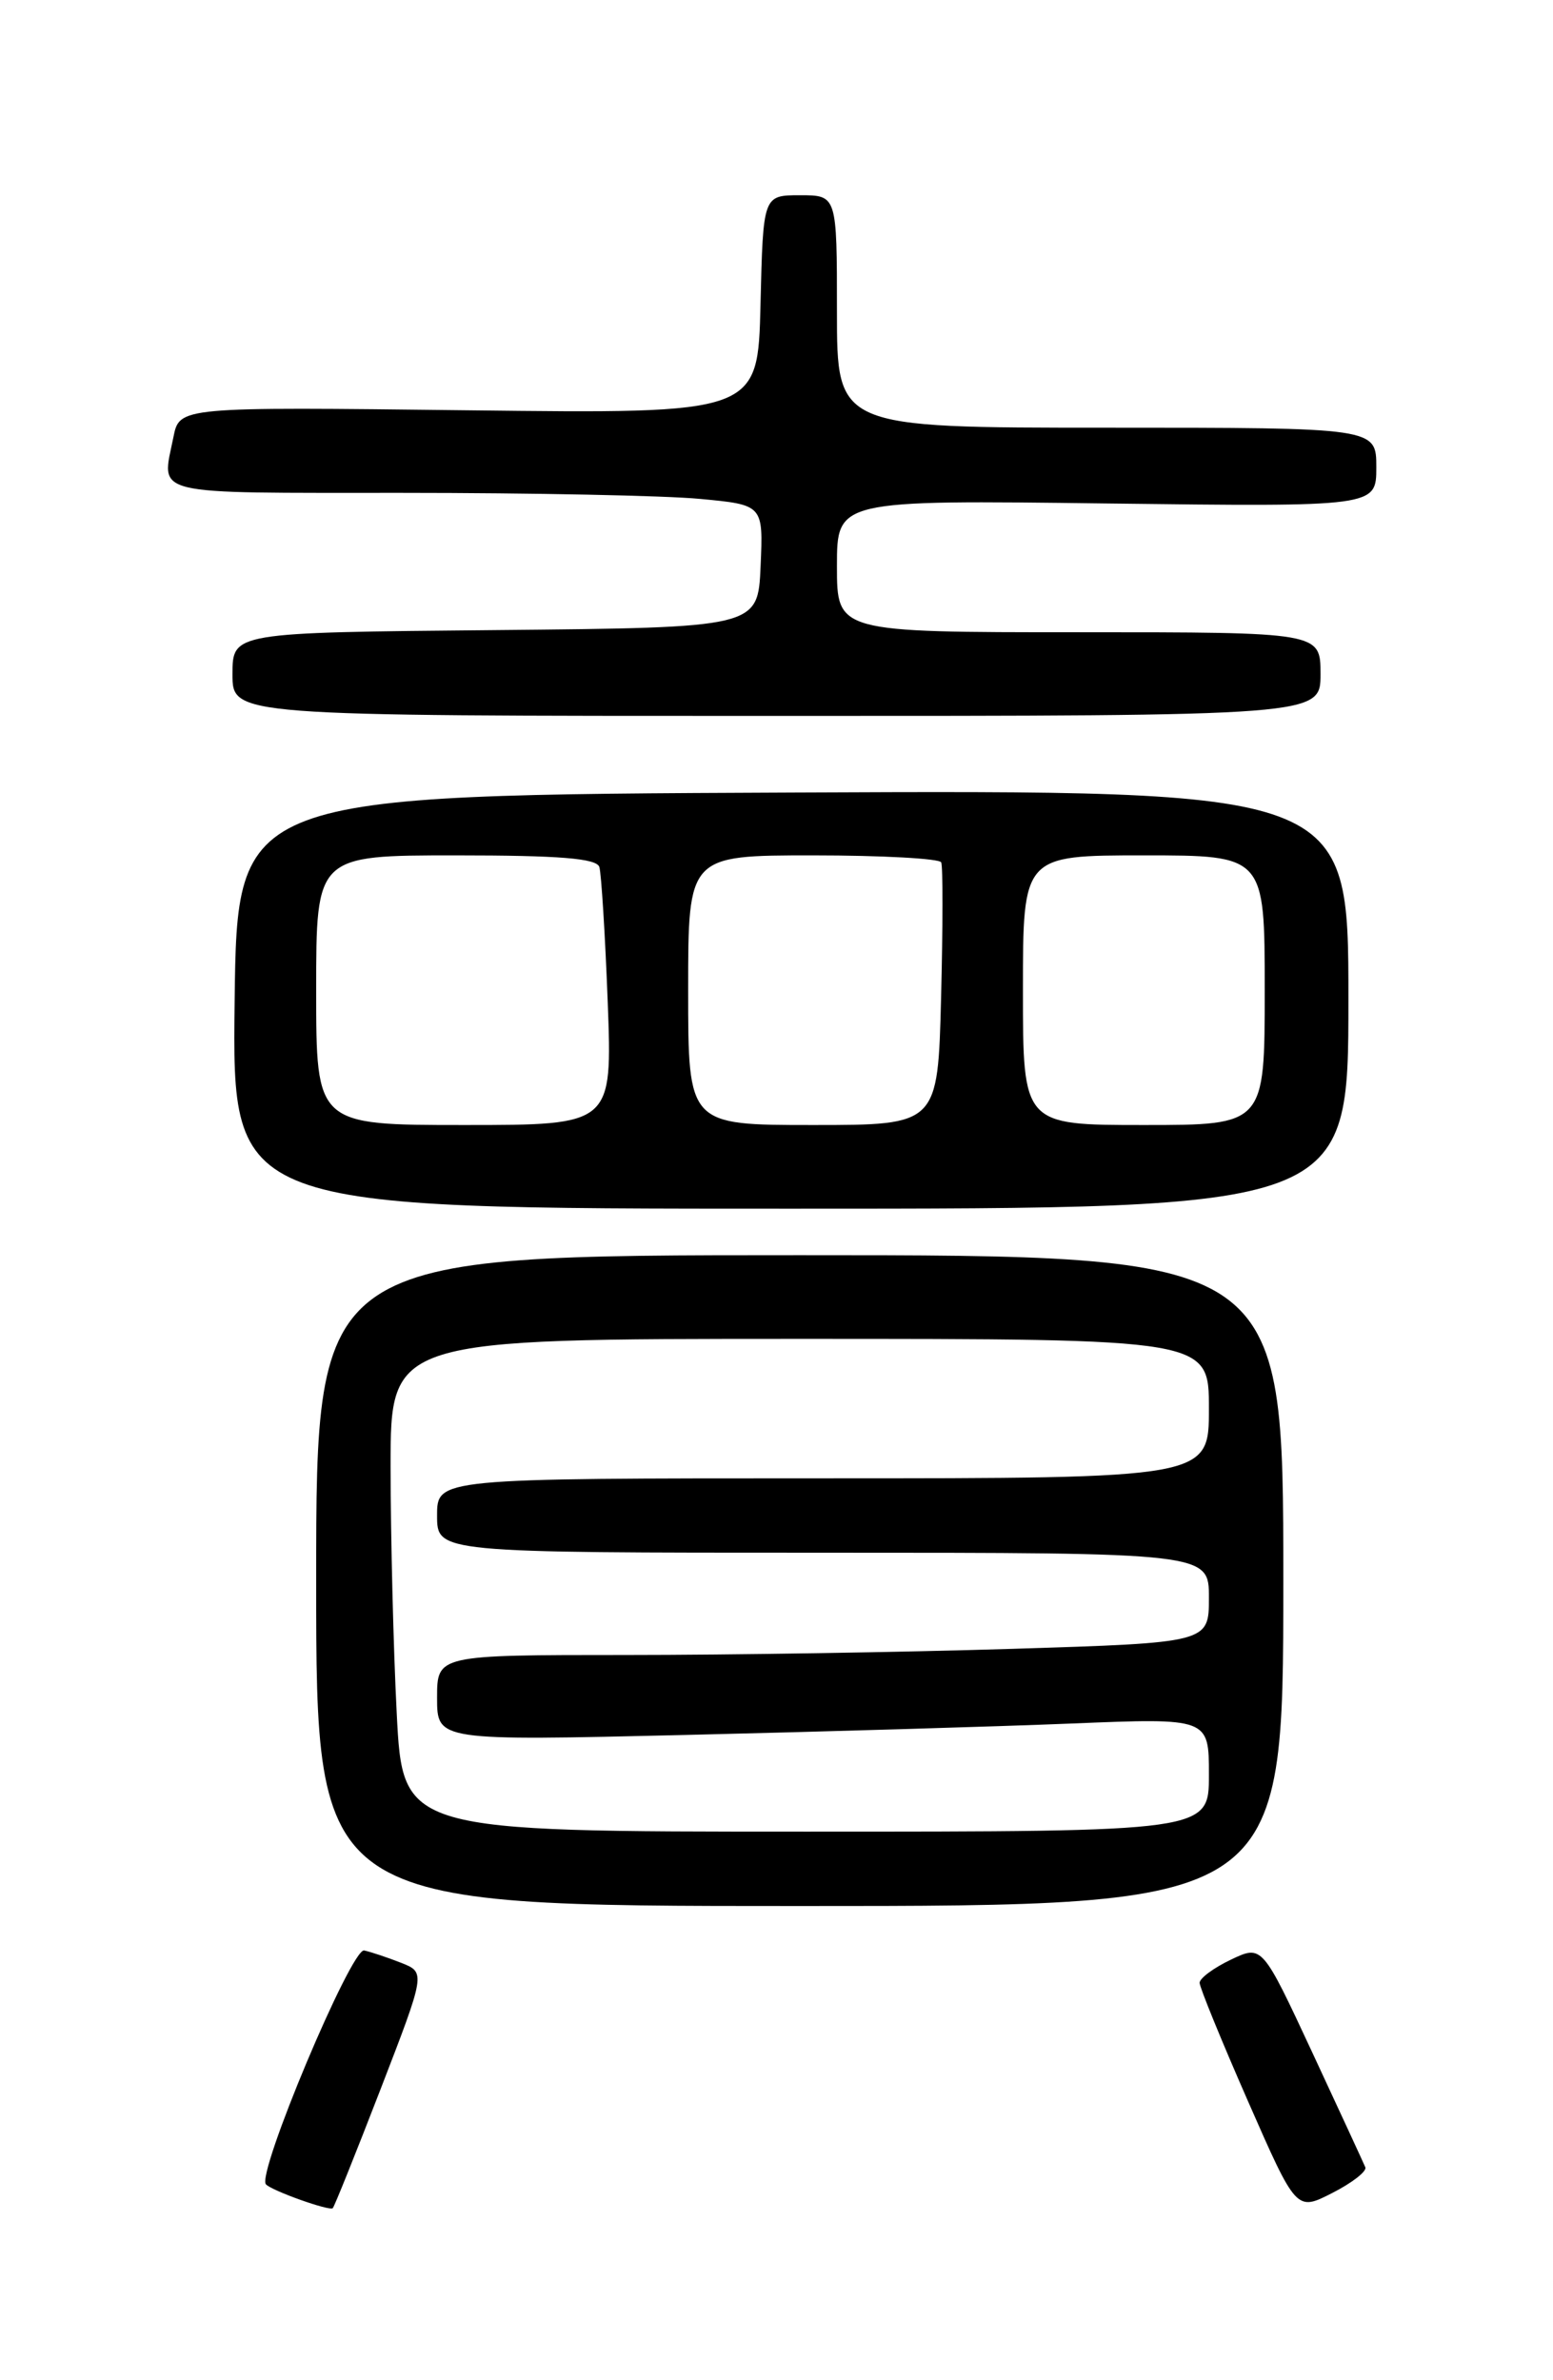 <?xml version="1.0" encoding="UTF-8" standalone="no"?>
<!DOCTYPE svg PUBLIC "-//W3C//DTD SVG 1.1//EN" "http://www.w3.org/Graphics/SVG/1.1/DTD/svg11.dtd" >
<svg xmlns="http://www.w3.org/2000/svg" xmlns:xlink="http://www.w3.org/1999/xlink" version="1.1" viewBox="0 0 167 256">
 <g >
 <path fill="currentColor"
d=" M 40.92 224.71 C 45.77 212.15 45.77 212.15 43.14 211.11 C 41.69 210.54 39.90 209.94 39.16 209.78 C 37.78 209.49 27.54 233.86 28.60 234.94 C 29.28 235.64 35.40 237.82 35.78 237.50 C 35.94 237.37 38.25 231.61 40.92 224.71 Z  M 146.82 233.10 C 146.64 232.67 144.07 227.10 141.11 220.74 C 135.72 209.17 135.72 209.17 132.36 210.77 C 130.51 211.65 129.00 212.77 129.00 213.26 C 129.00 213.74 131.34 219.47 134.20 225.99 C 139.40 237.84 139.40 237.84 143.27 235.86 C 145.39 234.78 146.99 233.54 146.82 233.10 Z  M 138.00 170.00 C 138.00 135.00 138.00 135.00 86.00 135.00 C 34.00 135.00 34.00 135.00 34.00 170.00 C 34.00 205.00 34.00 205.00 86.00 205.00 C 138.00 205.00 138.00 205.00 138.00 170.00 Z  M 145.00 107.49 C 145.00 84.98 145.00 84.98 85.25 85.24 C 25.50 85.50 25.50 85.50 25.23 107.75 C 24.96 130.00 24.96 130.00 84.98 130.00 C 145.00 130.00 145.00 130.00 145.00 107.49 Z  M 142.00 72.50 C 142.00 68.00 142.00 68.00 116.00 68.00 C 90.00 68.00 90.00 68.00 90.00 60.89 C 90.00 53.78 90.00 53.78 119.00 54.15 C 148.00 54.51 148.00 54.51 148.00 50.26 C 148.00 46.00 148.00 46.00 119.00 46.00 C 90.00 46.00 90.00 46.00 90.00 33.50 C 90.00 21.00 90.00 21.00 86.03 21.00 C 82.06 21.00 82.06 21.00 81.78 32.75 C 81.50 44.50 81.50 44.50 50.40 44.13 C 19.30 43.76 19.30 43.76 18.65 47.01 C 17.37 53.40 15.71 53.00 43.25 53.01 C 57.14 53.01 71.56 53.30 75.29 53.66 C 82.08 54.30 82.08 54.30 81.79 60.90 C 81.50 67.50 81.50 67.50 53.25 67.77 C 25.00 68.03 25.00 68.03 25.00 72.52 C 25.00 77.00 25.00 77.00 83.50 77.00 C 142.00 77.00 142.00 77.00 142.00 72.50 Z  M 42.66 184.25 C 42.30 177.24 42.01 165.31 42.00 157.75 C 42.00 144.00 42.00 144.00 86.00 144.00 C 130.00 144.00 130.00 144.00 130.00 151.50 C 130.00 159.00 130.00 159.00 88.50 159.00 C 47.00 159.00 47.00 159.00 47.00 163.00 C 47.00 167.00 47.00 167.00 88.50 167.00 C 130.00 167.00 130.00 167.00 130.00 171.84 C 130.00 176.68 130.00 176.68 108.84 177.34 C 97.20 177.70 78.53 178.00 67.34 178.00 C 47.00 178.00 47.00 178.00 47.00 182.61 C 47.00 187.23 47.00 187.23 73.75 186.60 C 88.46 186.25 107.14 185.70 115.25 185.37 C 130.00 184.77 130.00 184.77 130.00 190.89 C 130.00 197.00 130.00 197.00 86.65 197.00 C 43.31 197.00 43.31 197.00 42.66 184.25 Z  M 34.00 106.50 C 34.00 92.00 34.00 92.00 49.03 92.00 C 60.18 92.00 64.16 92.32 64.45 93.25 C 64.66 93.94 65.07 100.46 65.35 107.75 C 65.85 121.00 65.85 121.00 49.93 121.00 C 34.00 121.00 34.00 121.00 34.00 106.50 Z  M 74.00 106.50 C 74.00 92.00 74.00 92.00 87.44 92.00 C 94.83 92.00 101.03 92.34 101.21 92.75 C 101.40 93.16 101.39 99.69 101.20 107.25 C 100.85 121.00 100.85 121.00 87.42 121.00 C 74.00 121.00 74.00 121.00 74.00 106.50 Z  M 110.00 106.50 C 110.00 92.00 110.00 92.00 123.00 92.00 C 136.00 92.00 136.00 92.00 136.00 106.50 C 136.00 121.00 136.00 121.00 123.00 121.00 C 110.00 121.00 110.00 121.00 110.00 106.50 Z "/>
</g>
</svg>